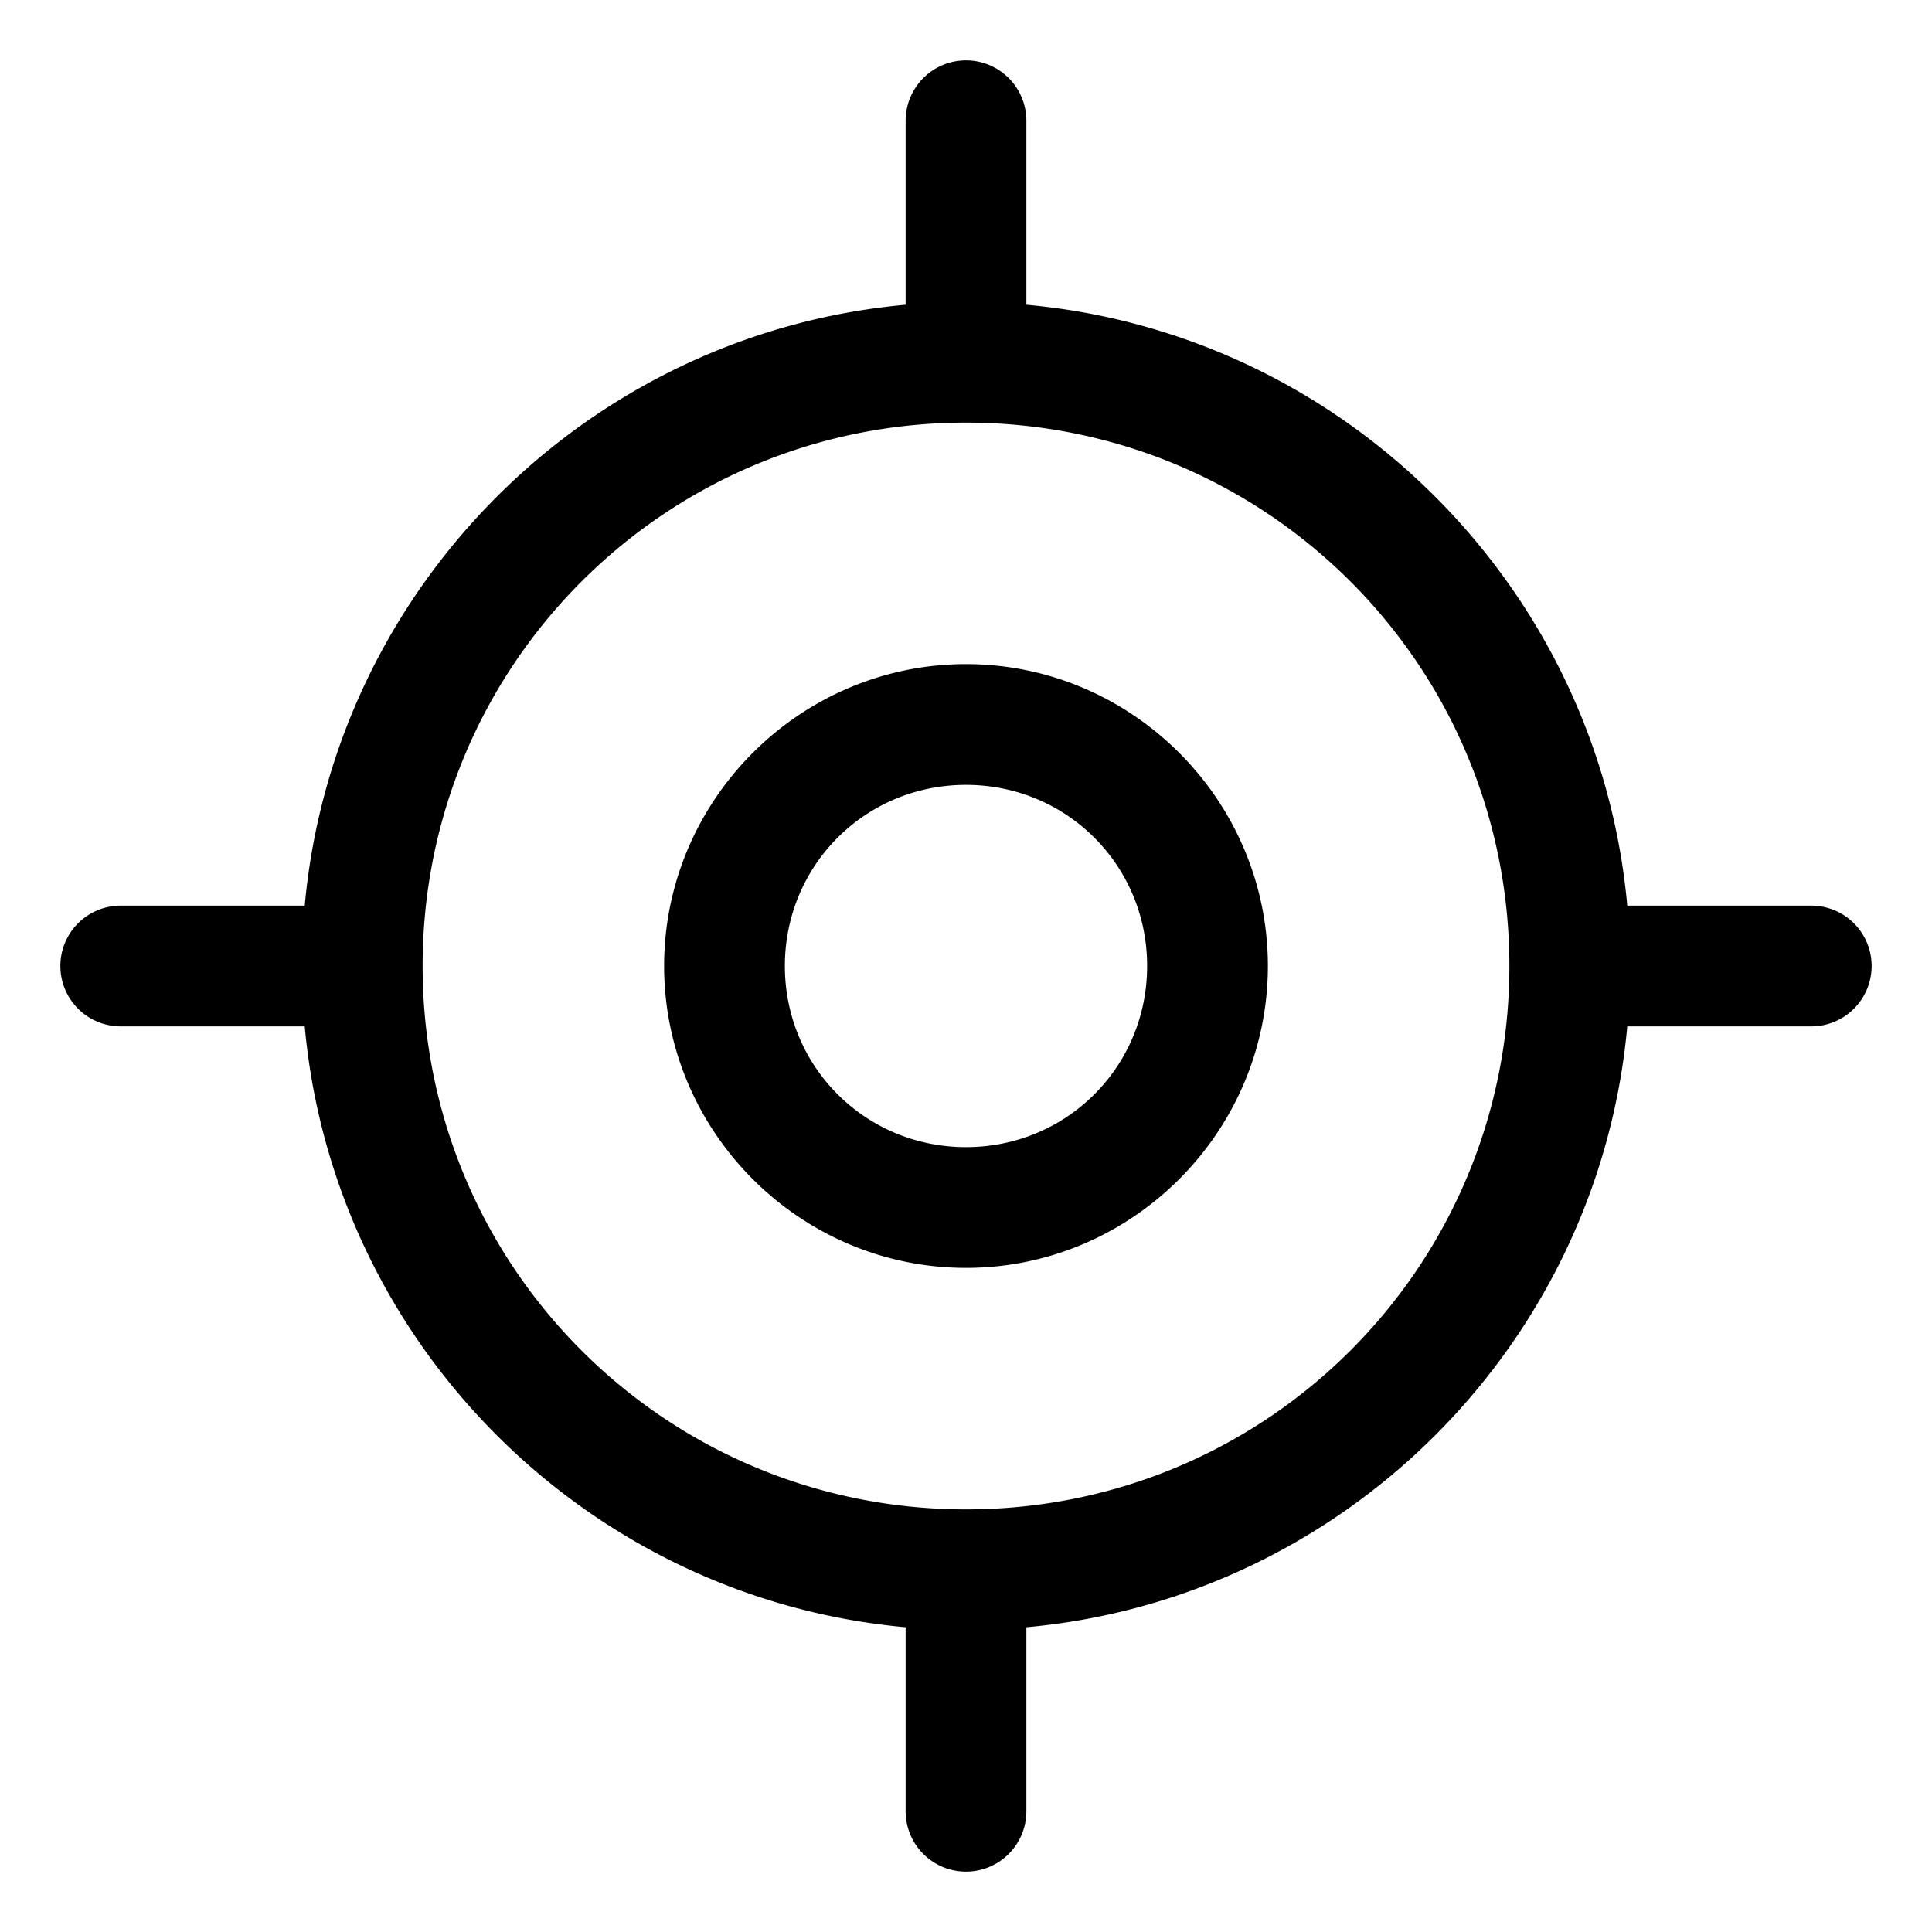 <svg xmlns="http://www.w3.org/2000/svg" viewBox="0 0 256 256"><path d="M128 8a8 8 0 0 0-8 8v24.38C77.865 44.203 44.202 77.866 40.38 120H16a8 8 0 0 0-8 8 8 8 0 0 0 8 8h24.38c3.822 42.135 37.485 75.798 79.62 79.62V240a8 8 0 0 0 8 8 8 8 0 0 0 8-8v-24.38c42.135-3.822 75.798-37.485 79.62-79.62H240a8 8 0 0 0 8-8 8 8 0 0 0-8-8h-24.38c-3.822-42.135-37.485-75.798-79.62-79.62V16a8 8 0 0 0-8-8zm0 48c39.86 0 72 32.14 72 72s-32.14 72-72 72-72-32.14-72-72 32.14-72 72-72zm0 32c-21.997 0-40 18.003-40 40s18.003 40 40 40 40-18.003 40-40-18.003-40-40-40zm0 16c13.35 0 24 10.65 24 24s-10.65 24-24 24-24-10.65-24-24 10.65-24 24-24z"/></svg>